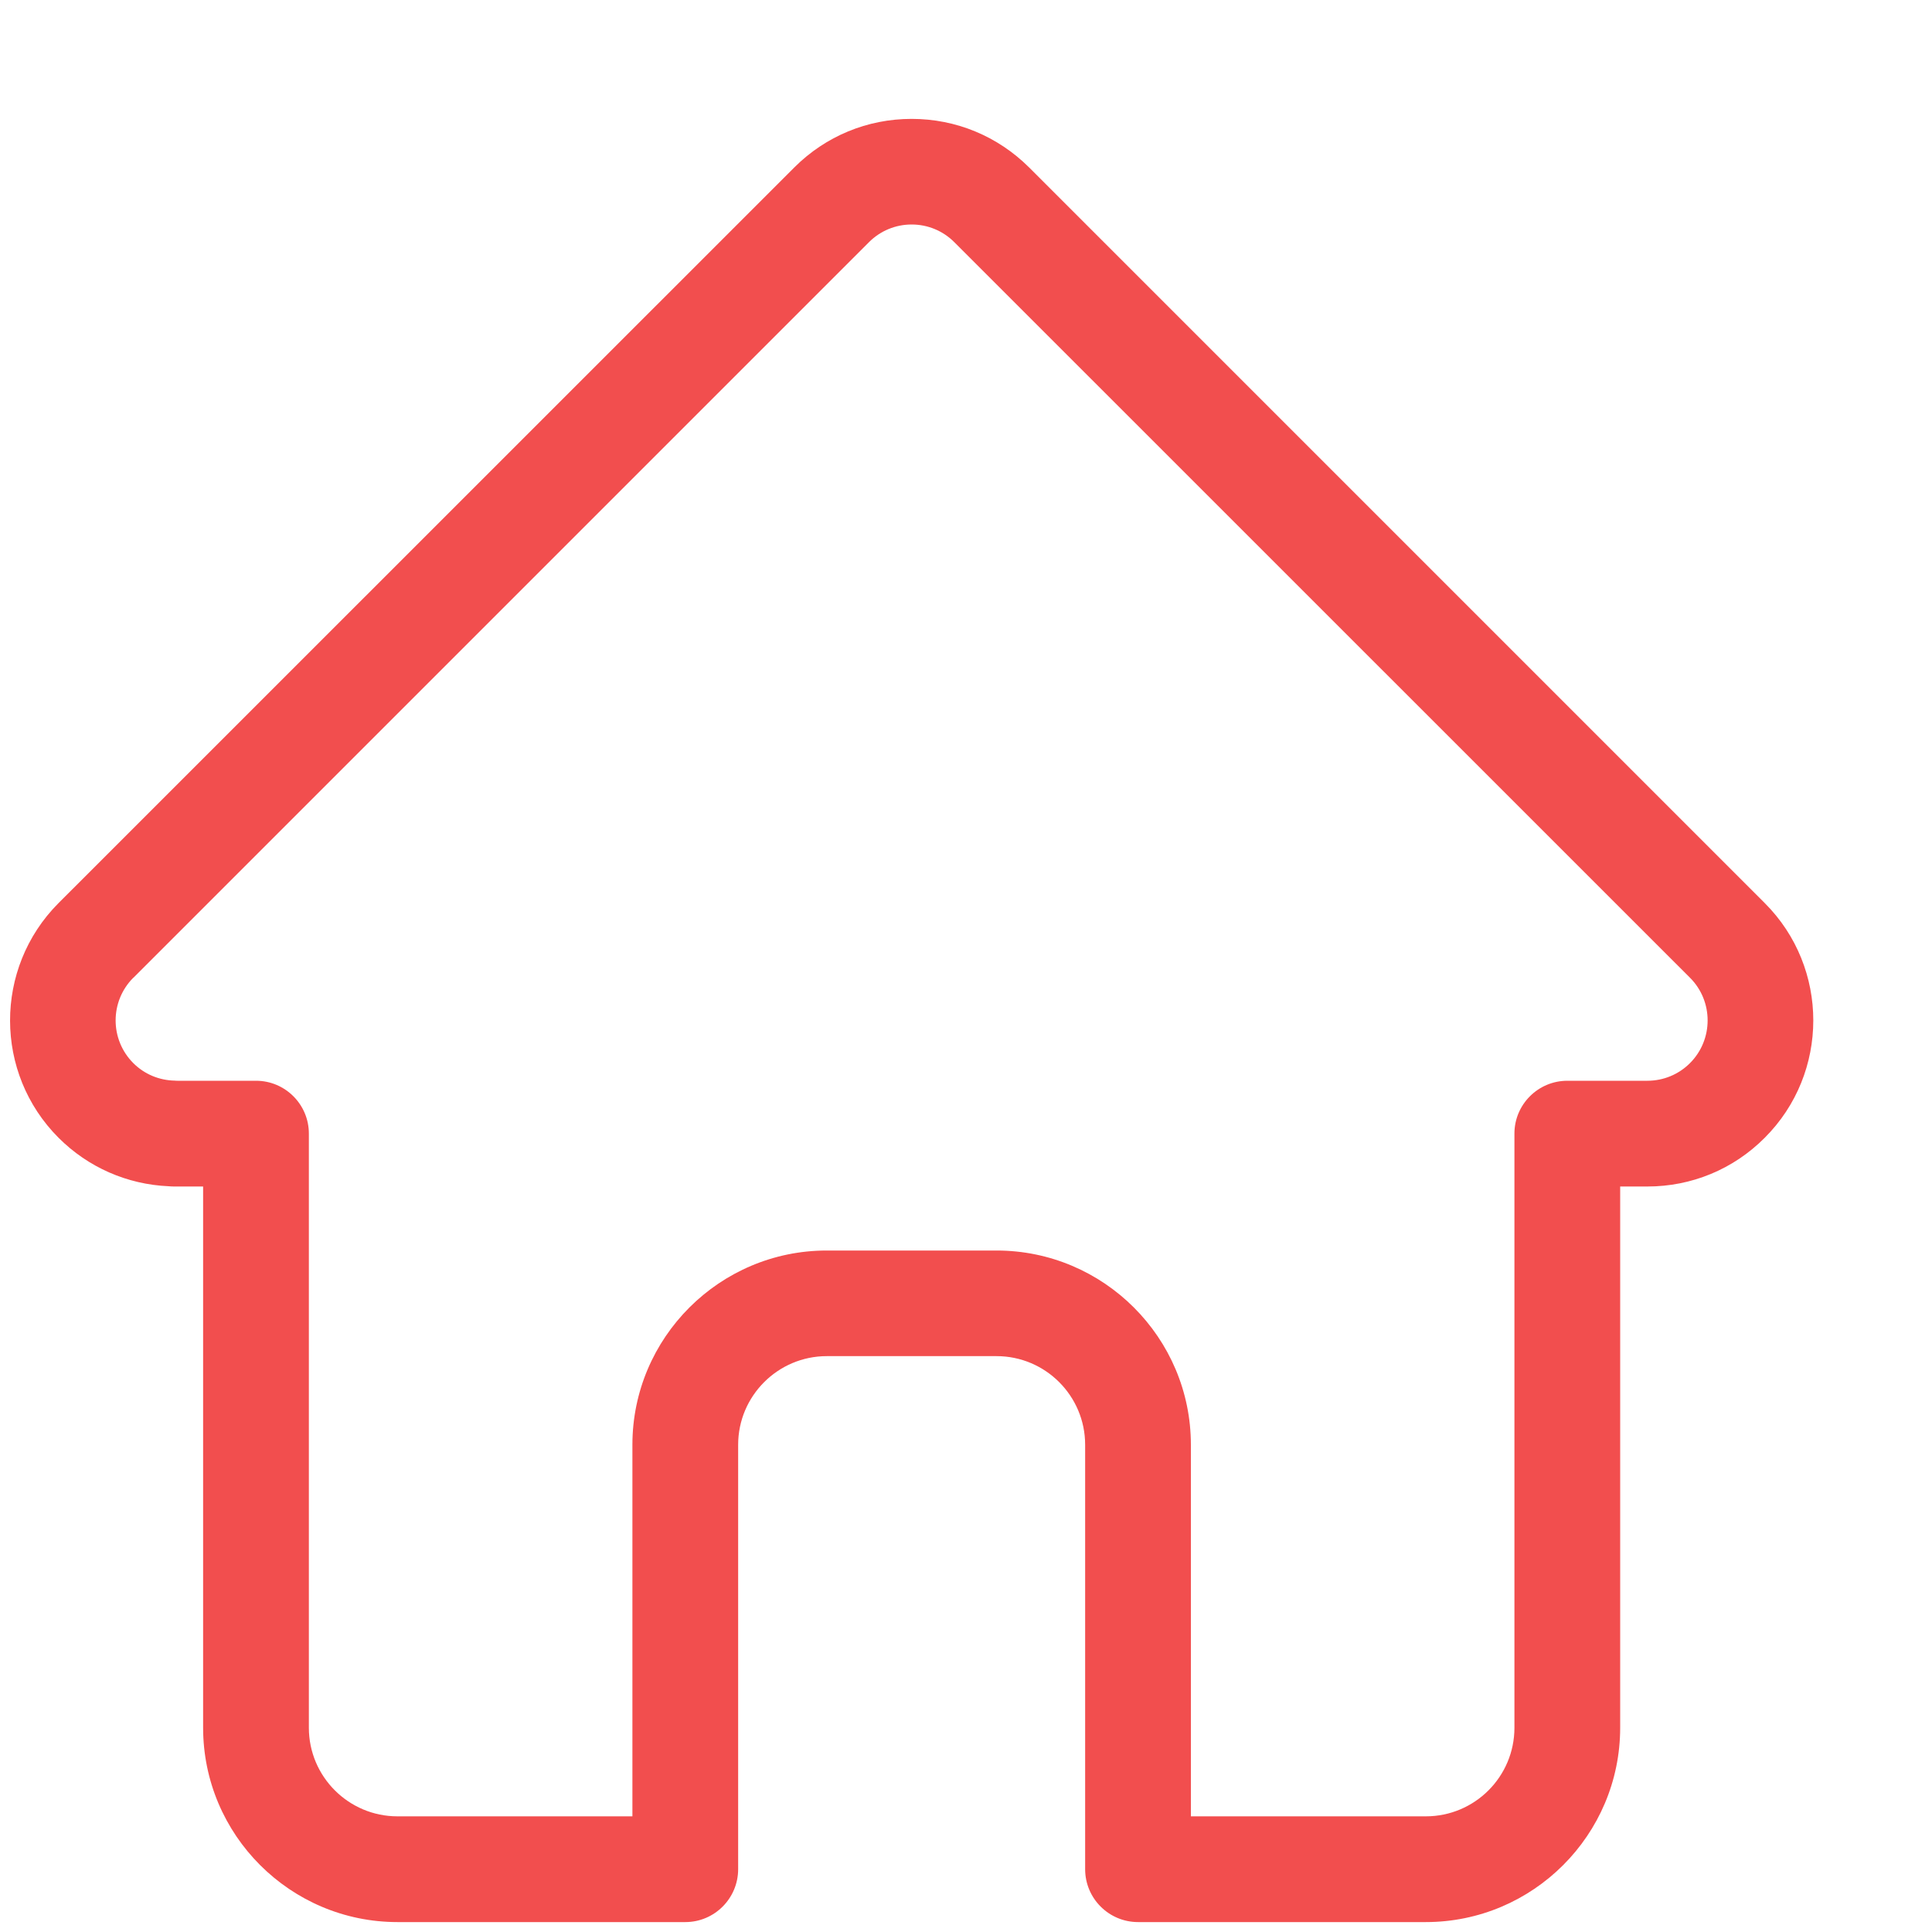 <svg width="15" height="15" viewBox="0 0 15 15" fill="none" xmlns="http://www.w3.org/2000/svg">
<path d="M13.702 7.012C13.702 7.012 13.701 7.011 13.701 7.011L7.99 1.3C7.746 1.057 7.422 0.923 7.078 0.923C6.734 0.923 6.41 1.057 6.167 1.3L0.458 7.008C0.456 7.01 0.454 7.012 0.452 7.014C-0.047 7.517 -0.047 8.332 0.455 8.834C0.684 9.063 0.987 9.196 1.31 9.21C1.323 9.211 1.337 9.212 1.35 9.212H1.577V13.414C1.577 14.246 2.254 14.923 3.086 14.923H5.321C5.547 14.923 5.731 14.739 5.731 14.512V11.217C5.731 10.838 6.04 10.529 6.419 10.529H7.737C8.117 10.529 8.425 10.838 8.425 11.217V14.512C8.425 14.739 8.609 14.923 8.836 14.923H11.07C11.902 14.923 12.579 14.246 12.579 13.414V9.212H12.79C13.134 9.212 13.458 9.078 13.701 8.834C14.204 8.332 14.204 7.514 13.702 7.012ZM13.121 8.254C13.033 8.342 12.915 8.391 12.79 8.391H12.169C11.942 8.391 11.758 8.575 11.758 8.801V13.414C11.758 13.794 11.45 14.102 11.07 14.102H9.246V11.217C9.246 10.386 8.569 9.709 7.737 9.709H6.419C5.587 9.709 4.91 10.386 4.91 11.217V14.102H3.086C2.707 14.102 2.398 13.794 2.398 13.414V8.801C2.398 8.575 2.214 8.391 1.988 8.391H1.377C1.371 8.391 1.364 8.391 1.358 8.39C1.236 8.388 1.121 8.34 1.035 8.254C0.852 8.071 0.852 7.774 1.035 7.591C1.035 7.591 1.035 7.591 1.035 7.591L1.036 7.591L6.747 1.88C6.835 1.792 6.953 1.743 7.078 1.743C7.203 1.743 7.321 1.792 7.409 1.88L13.119 7.589C13.12 7.59 13.121 7.591 13.122 7.592C13.304 7.775 13.303 8.072 13.121 8.254Z" fill="#F24E4E"/>
</svg>
